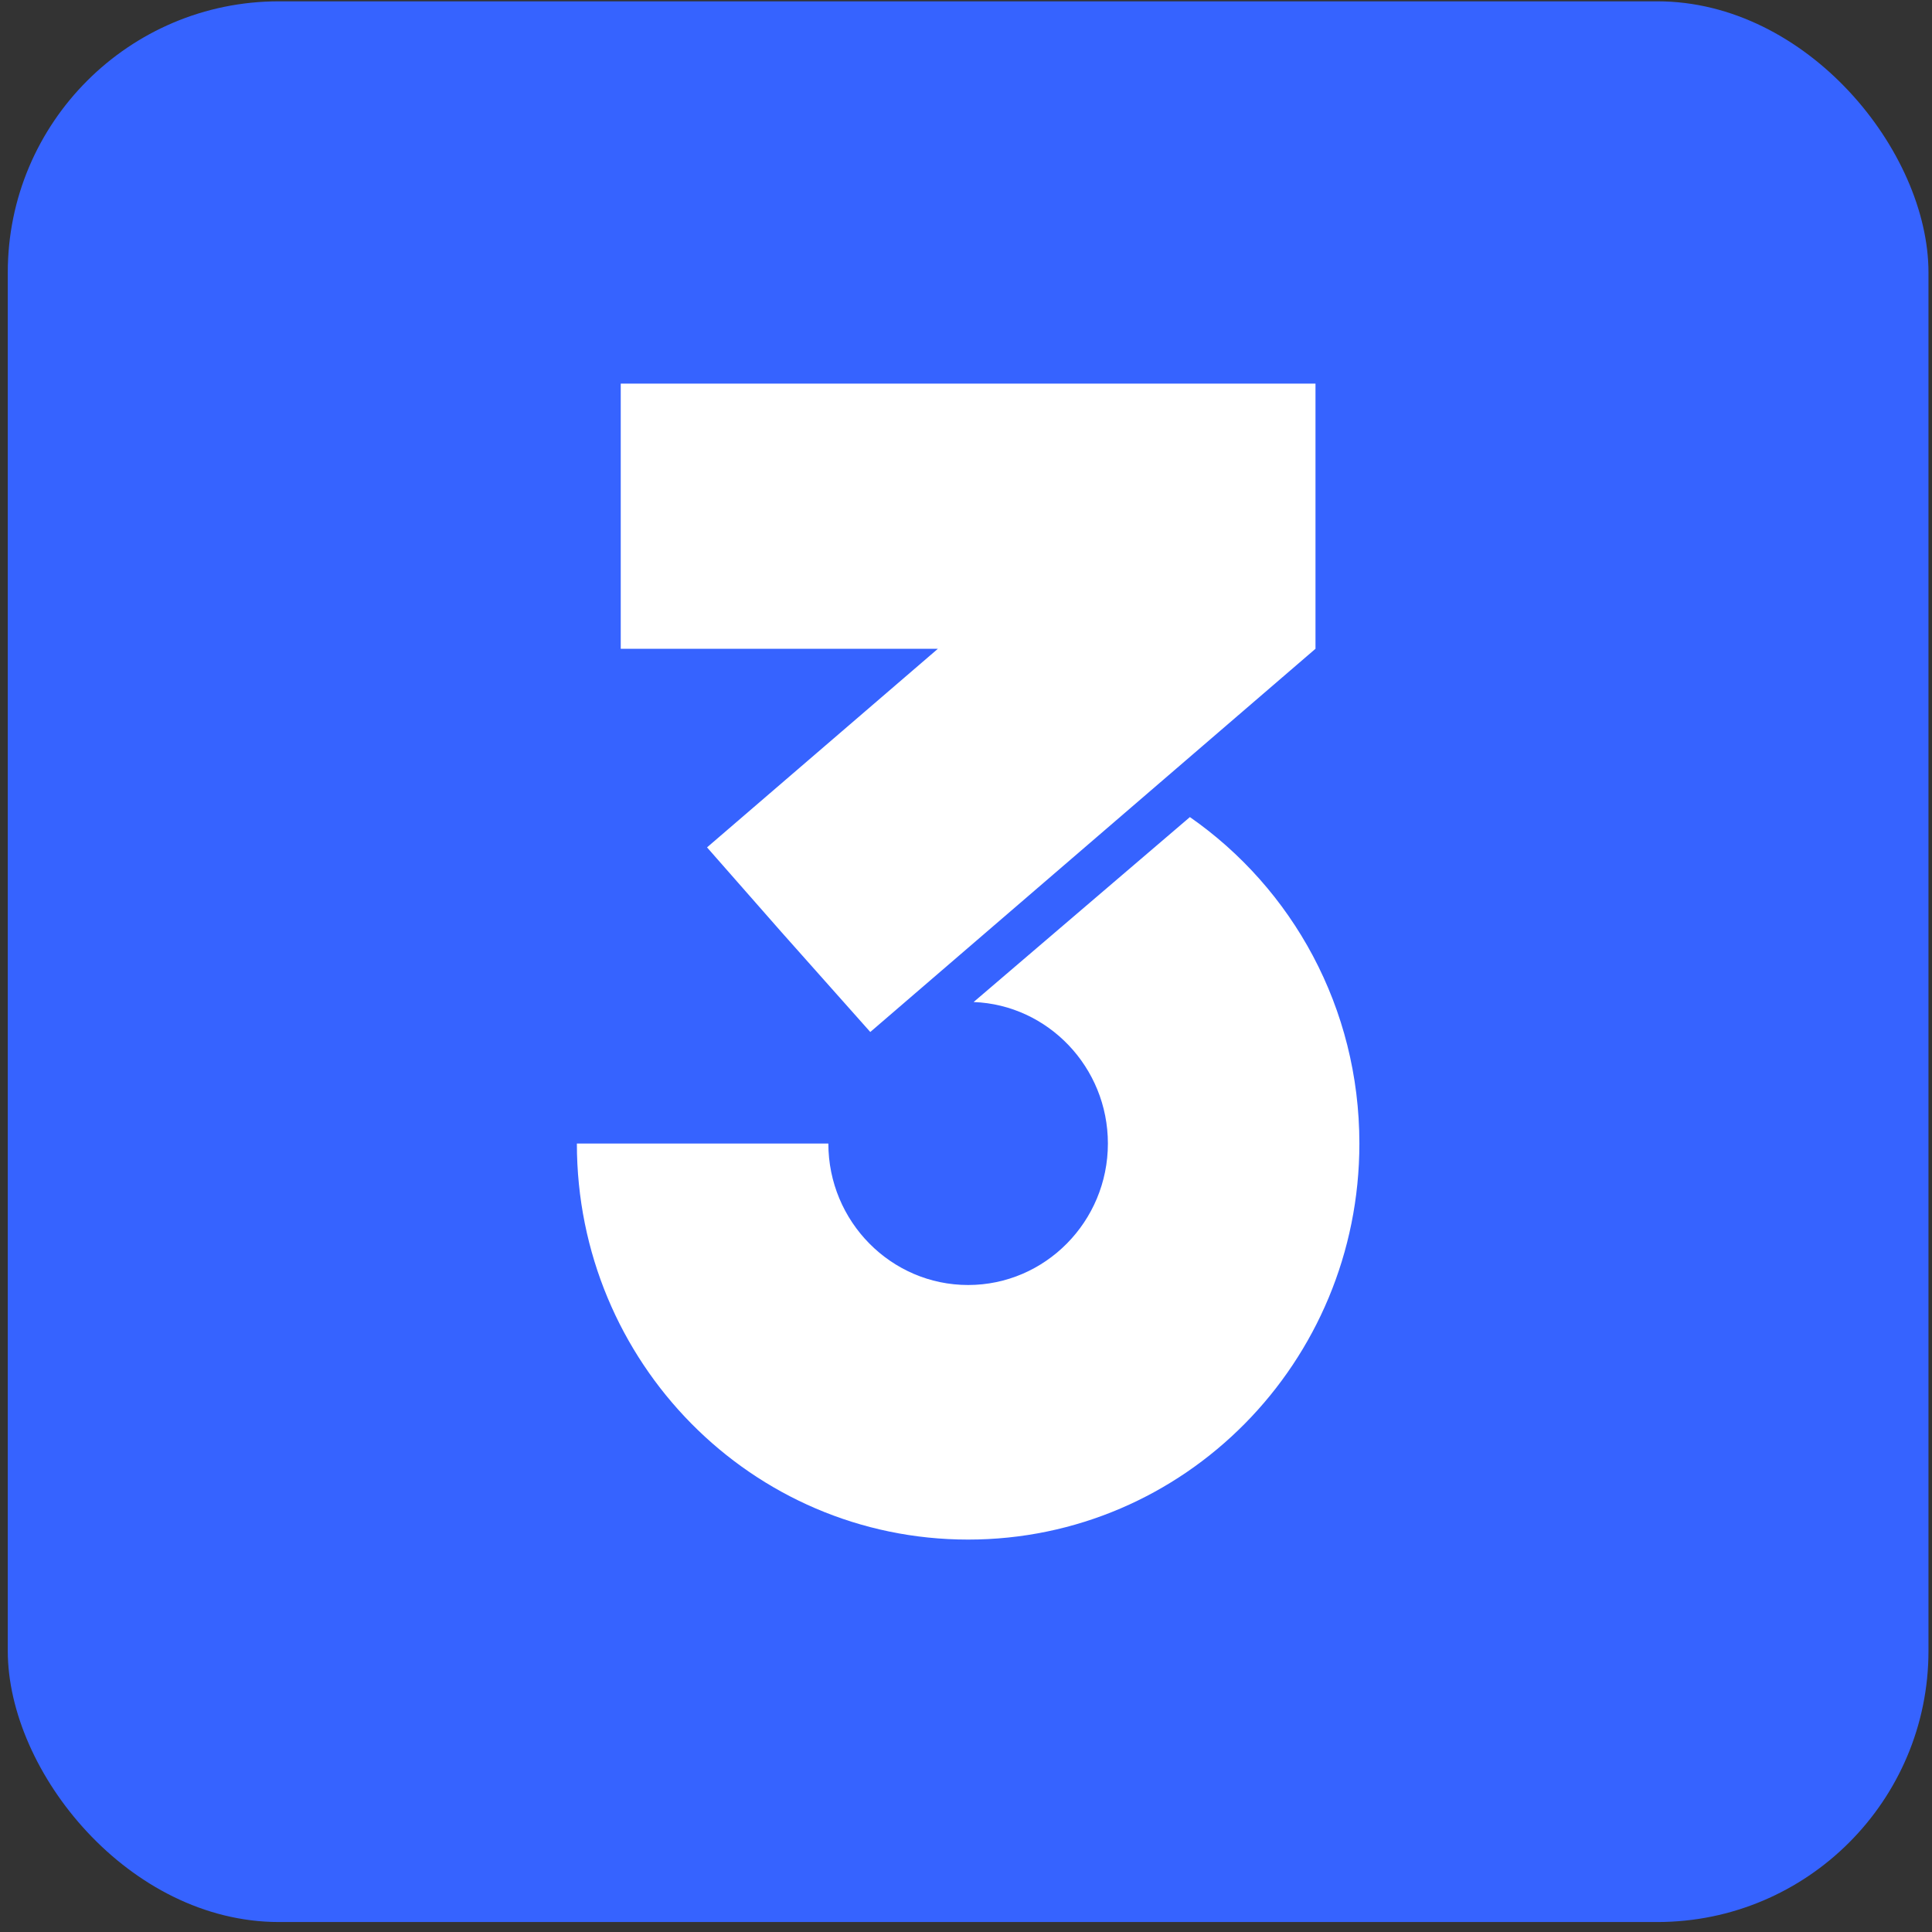 <svg width="171" height="171" viewBox="0 0 171 171" fill="none" xmlns="http://www.w3.org/2000/svg">
<rect x="0" y="0" width="171" height="171" fill="#333333" stroke="none"/>
<rect x="0.688" y="0.117" width="170" height="170" rx="24" fill="#3663FF"/>
<path d="M62.579 75.001L69.147 82.478L77.028 91.341L116.433 57.423V33.953H84.082H54.941V57.423H83.012L62.579 75.001Z" fill="white"/>
<path d="M105.317 72.32L86.175 88.689C92.751 88.936 98.059 94.458 98.059 101.212C98.059 108.115 92.507 113.735 85.688 113.735C78.87 113.735 73.317 108.115 73.317 101.212H51.059C51.059 120.589 66.547 136.267 85.688 136.267C104.829 136.267 120.318 120.589 120.318 101.212C120.318 89.182 114.376 78.631 105.317 72.32Z" fill="white"/>
</svg>
